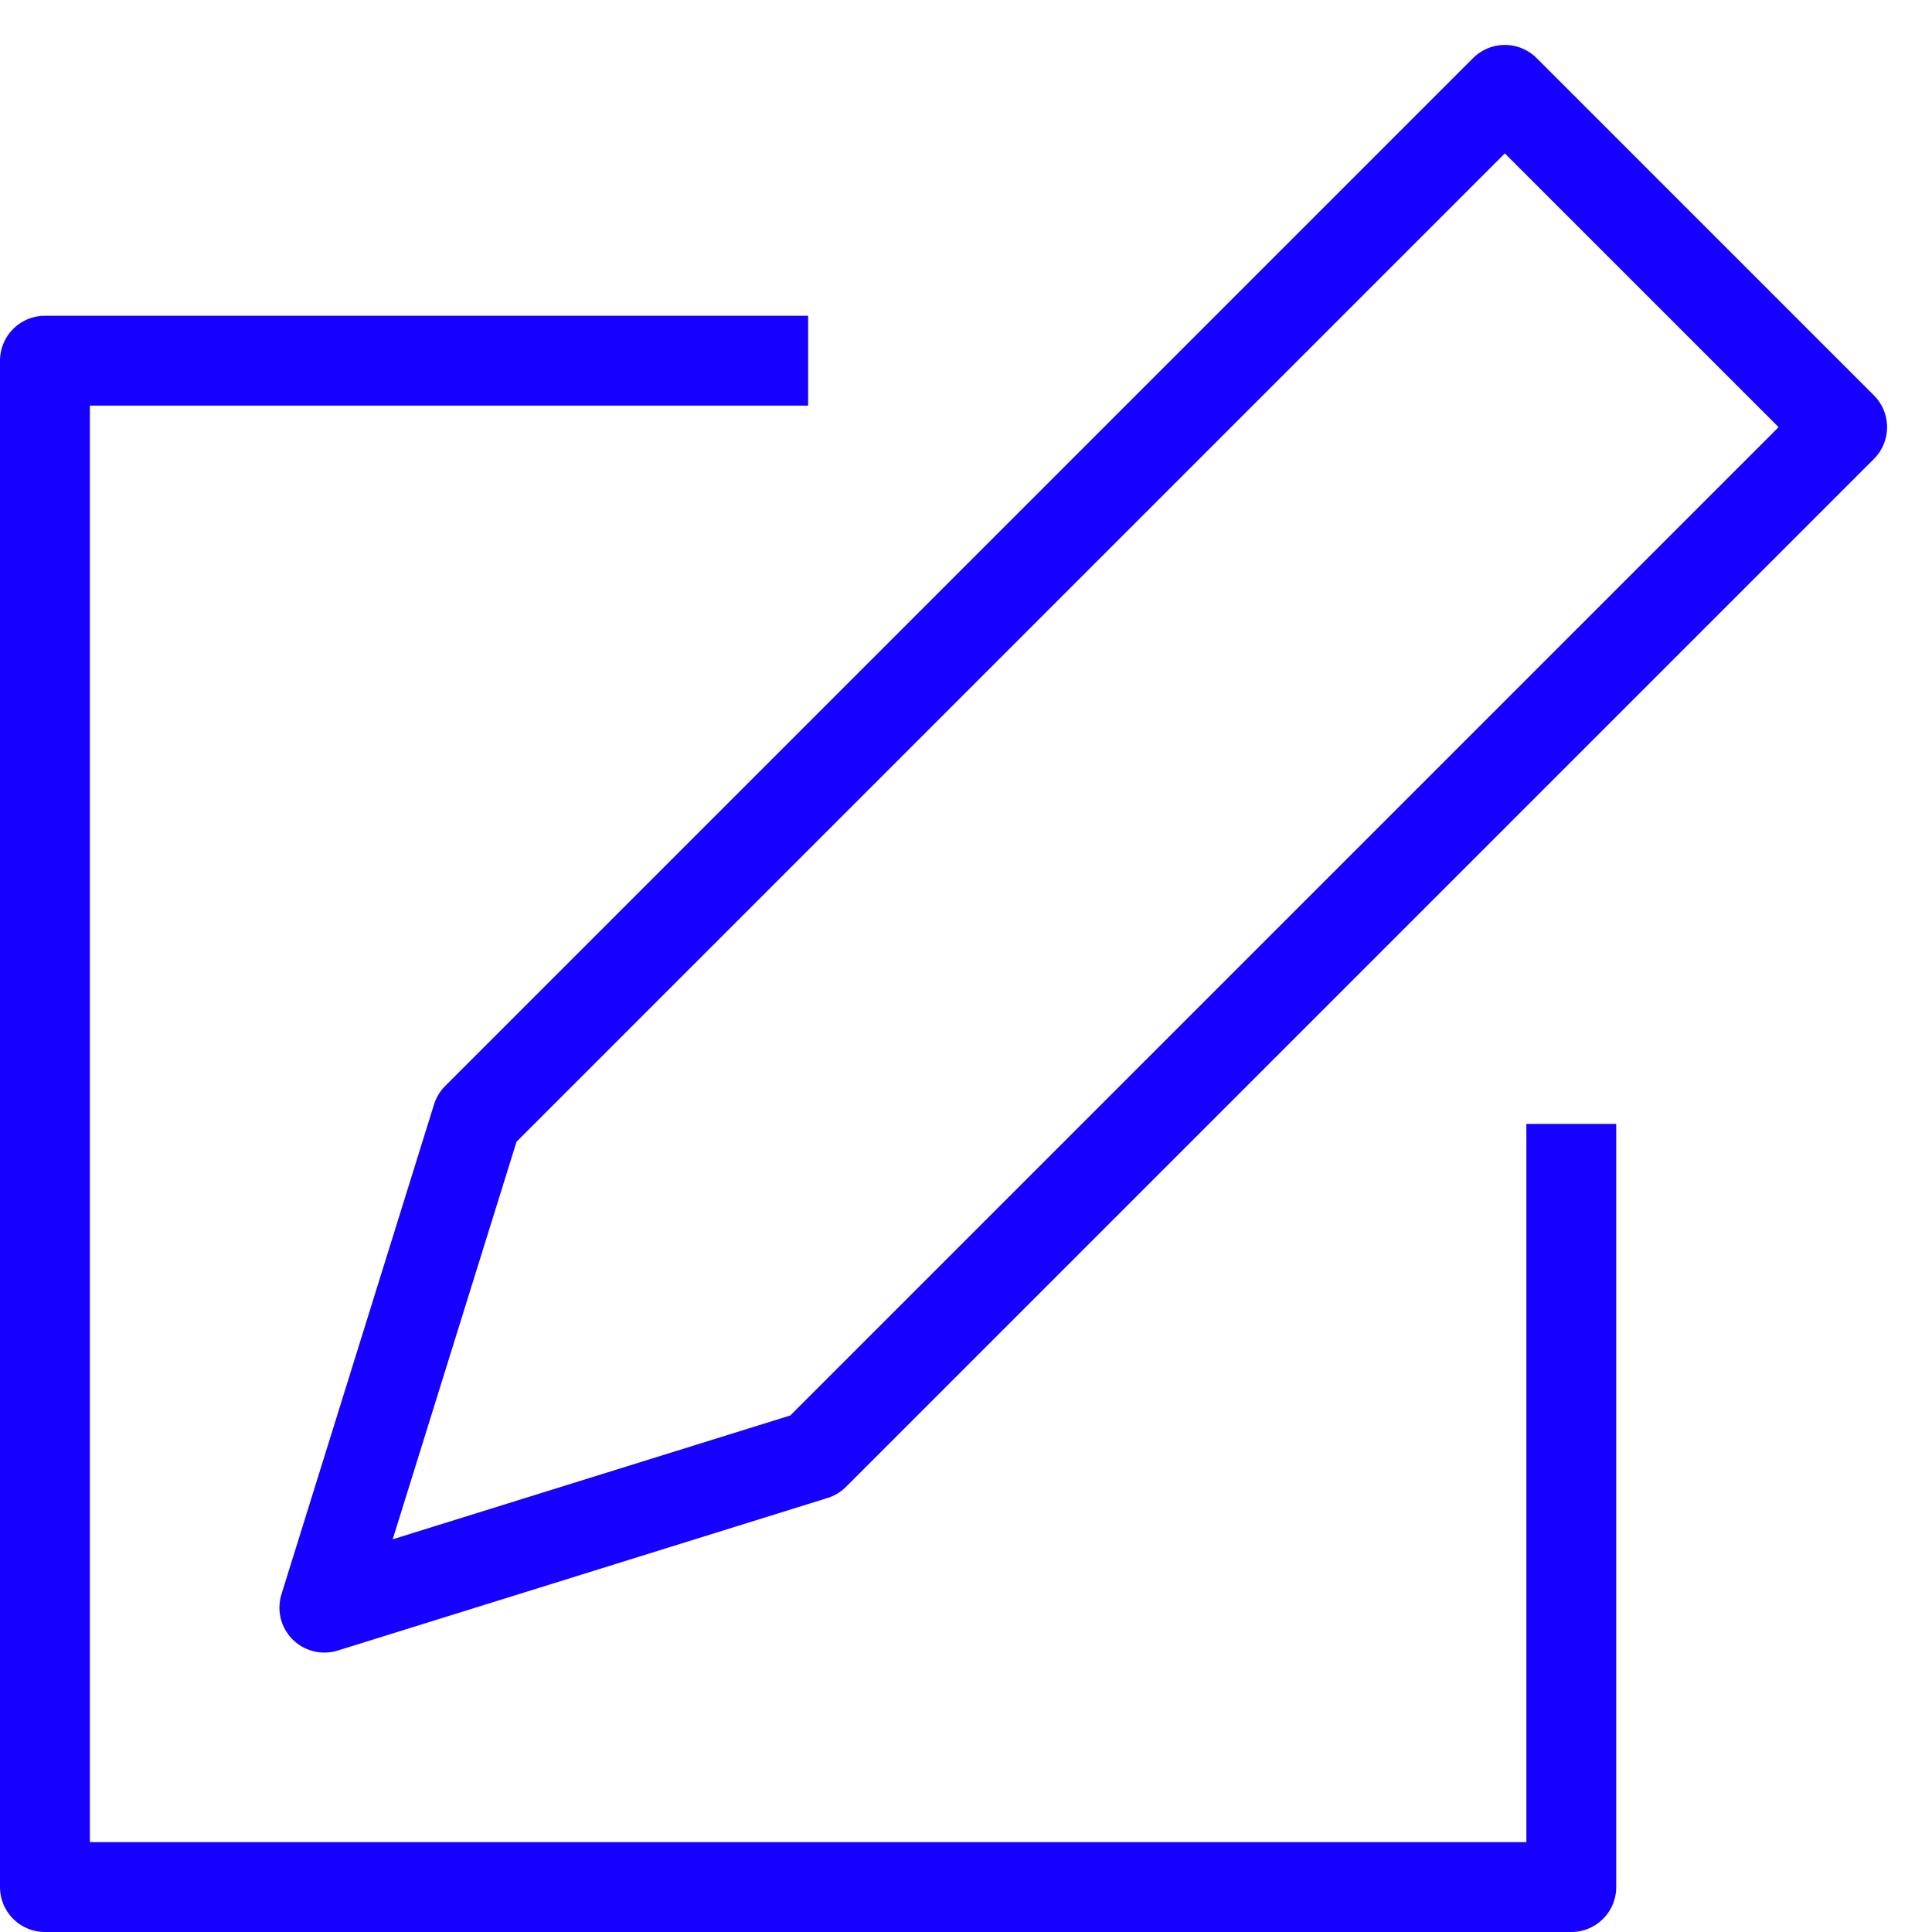 <svg width="43" height="43" viewBox="0 0 43 43" fill="none" xmlns="http://www.w3.org/2000/svg">
<path d="M34.972 25.014V42H1V8.028H17.986" stroke="#1600FF" stroke-width="2" stroke-linejoin="round"/>
<path d="M33.493 2L41 9.507L18.122 32.385L7.219 35.781L10.615 24.878L33.493 2Z" stroke="#1600FF" stroke-width="2" stroke-linejoin="round"/>
</svg>
